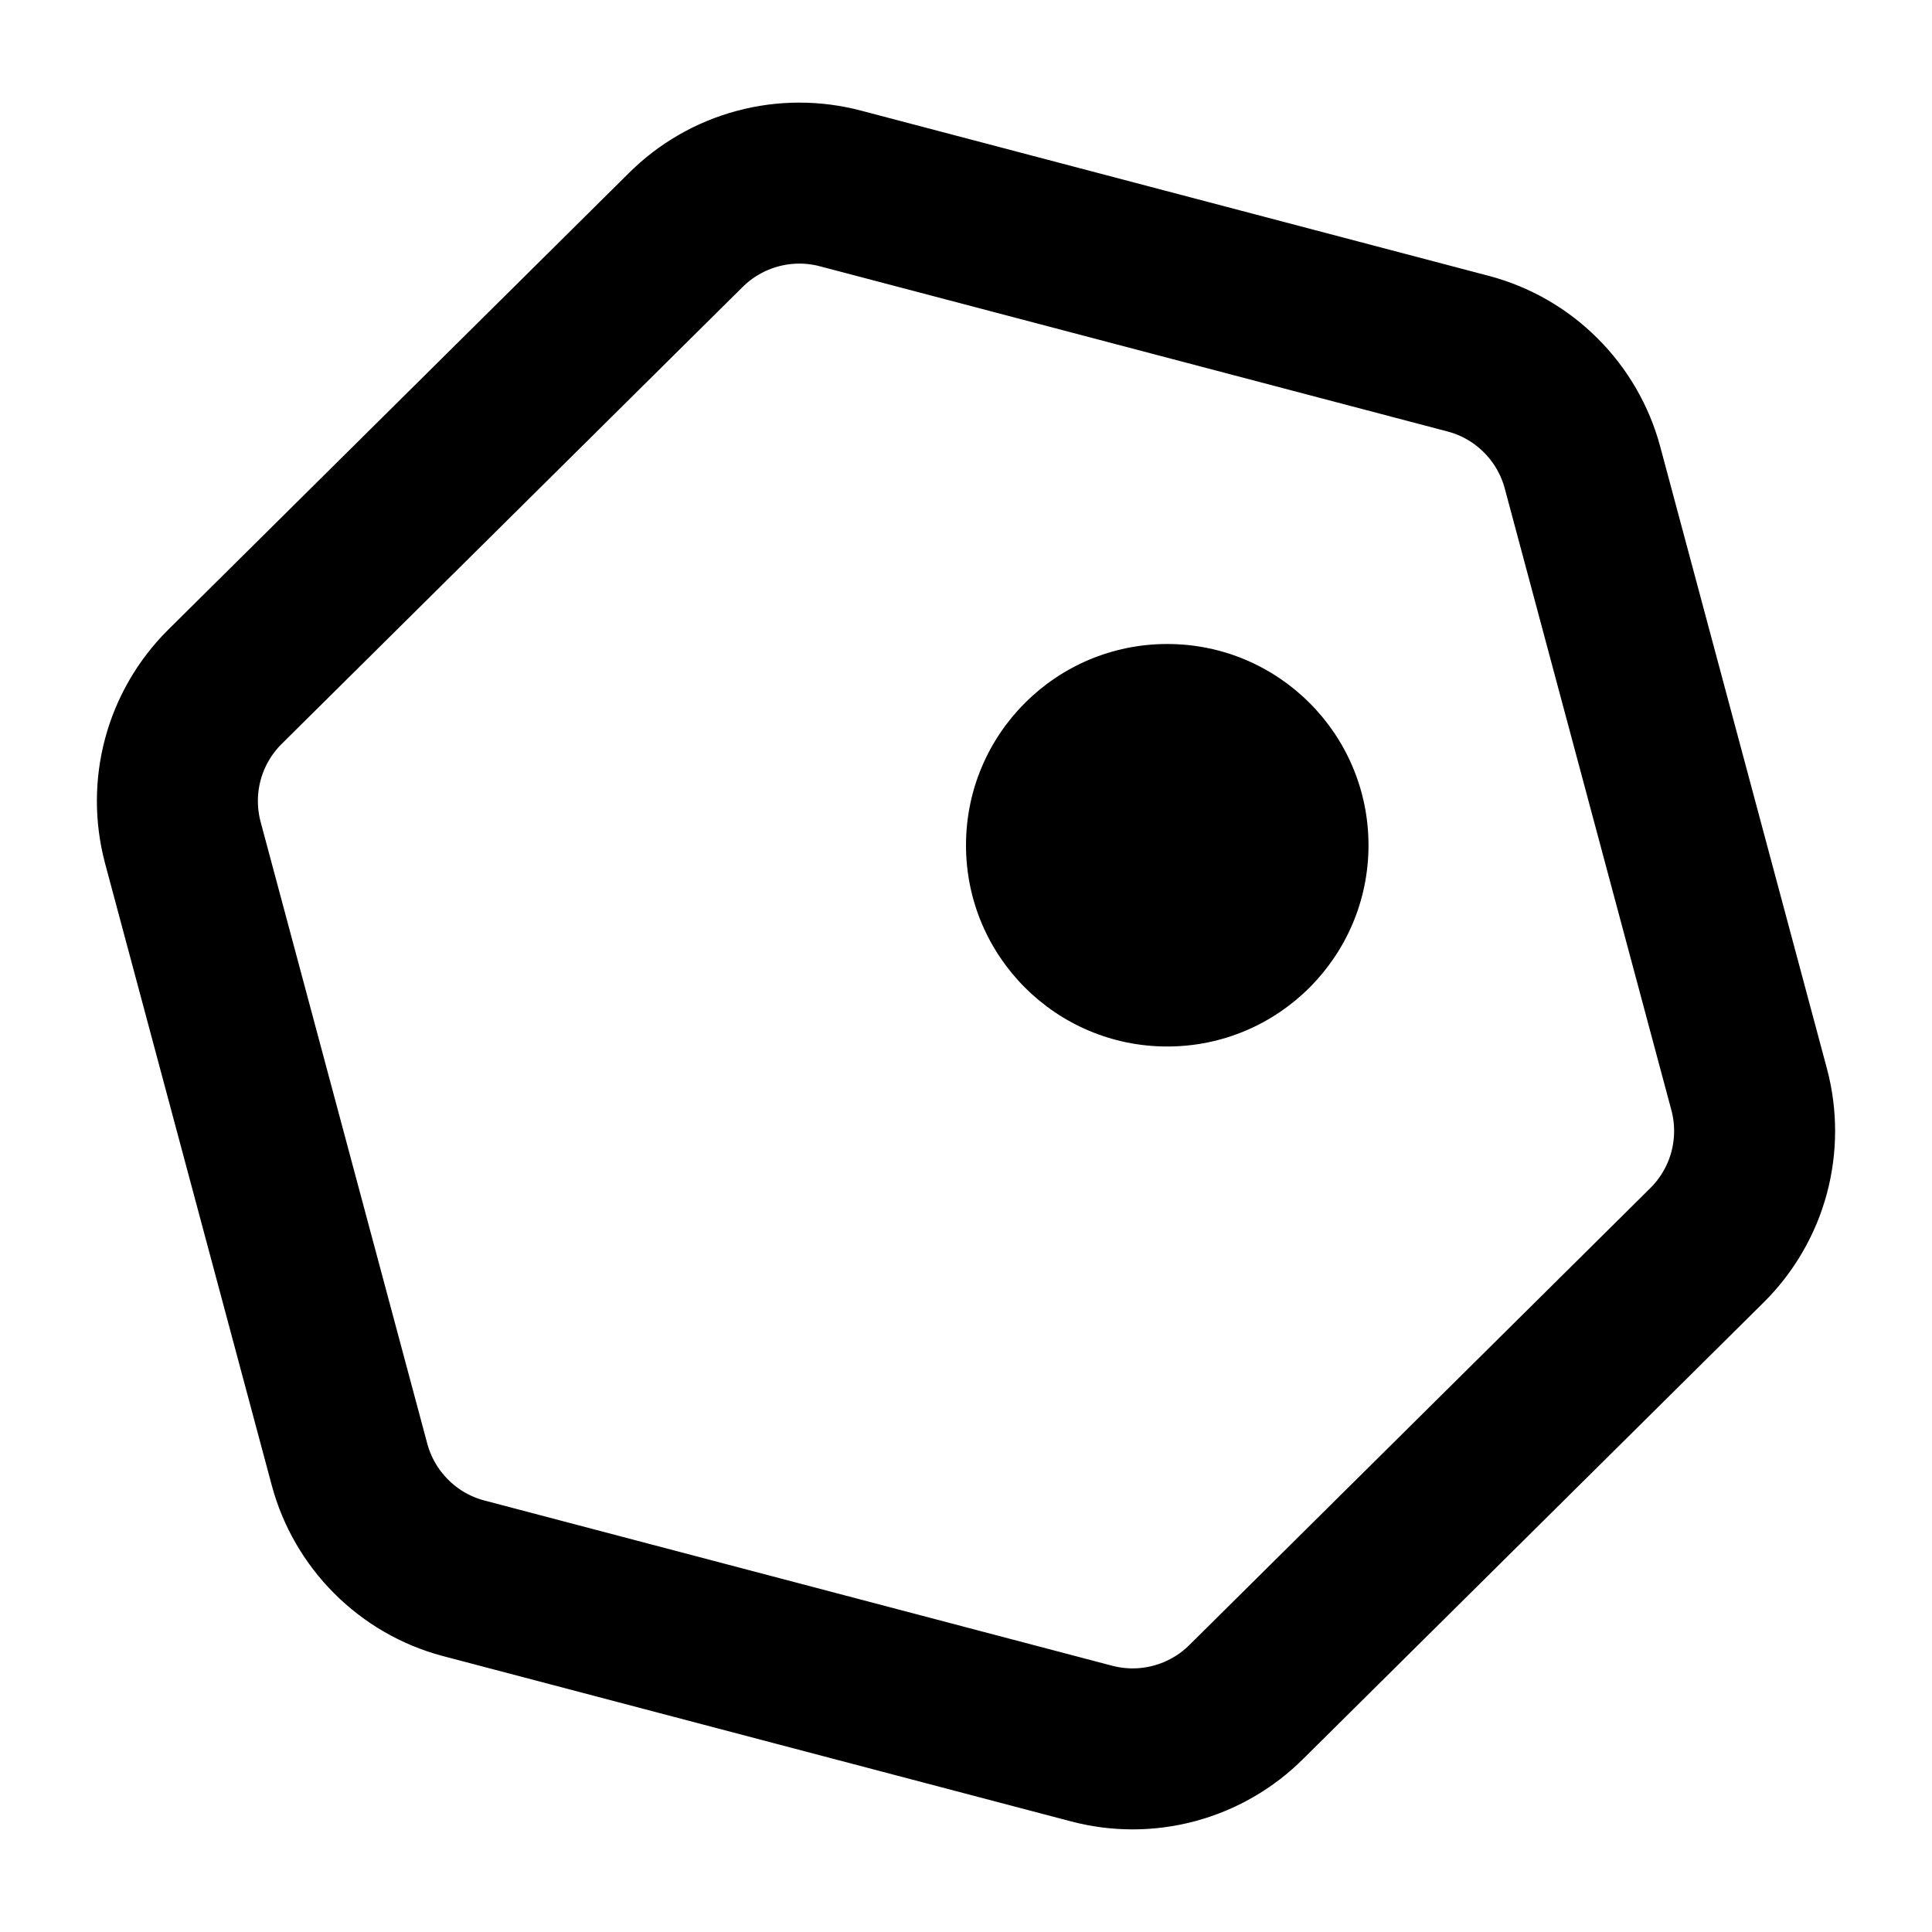 <svg width="24" height="24" viewBox="0 0 24 24" fill="none" xmlns="http://www.w3.org/2000/svg">
<path d="M21.729 13.534L19.658 5.807C19.567 5.468 19.388 5.16 19.14 4.912C18.892 4.664 18.583 4.485 18.244 4.395L10.448 2.343C10.108 2.252 9.751 2.252 9.412 2.343C9.073 2.434 8.764 2.612 8.516 2.86L2.79 8.536C2.542 8.784 2.363 9.093 2.272 9.431C2.181 9.77 2.181 10.127 2.271 10.466L4.342 18.193C4.433 18.532 4.612 18.84 4.86 19.088C5.108 19.336 5.417 19.515 5.756 19.605L13.552 21.657C13.892 21.748 14.248 21.748 14.588 21.657C14.927 21.566 15.236 21.388 15.484 21.14L21.21 15.464C21.458 15.216 21.637 14.907 21.728 14.569C21.819 14.23 21.819 13.873 21.729 13.534Z" stroke="black" stroke-width="2" stroke-linecap="round" stroke-linejoin="round"/>
<circle cx="14.5" cy="10.5" r="2.5" fill="black"/>
</svg>
